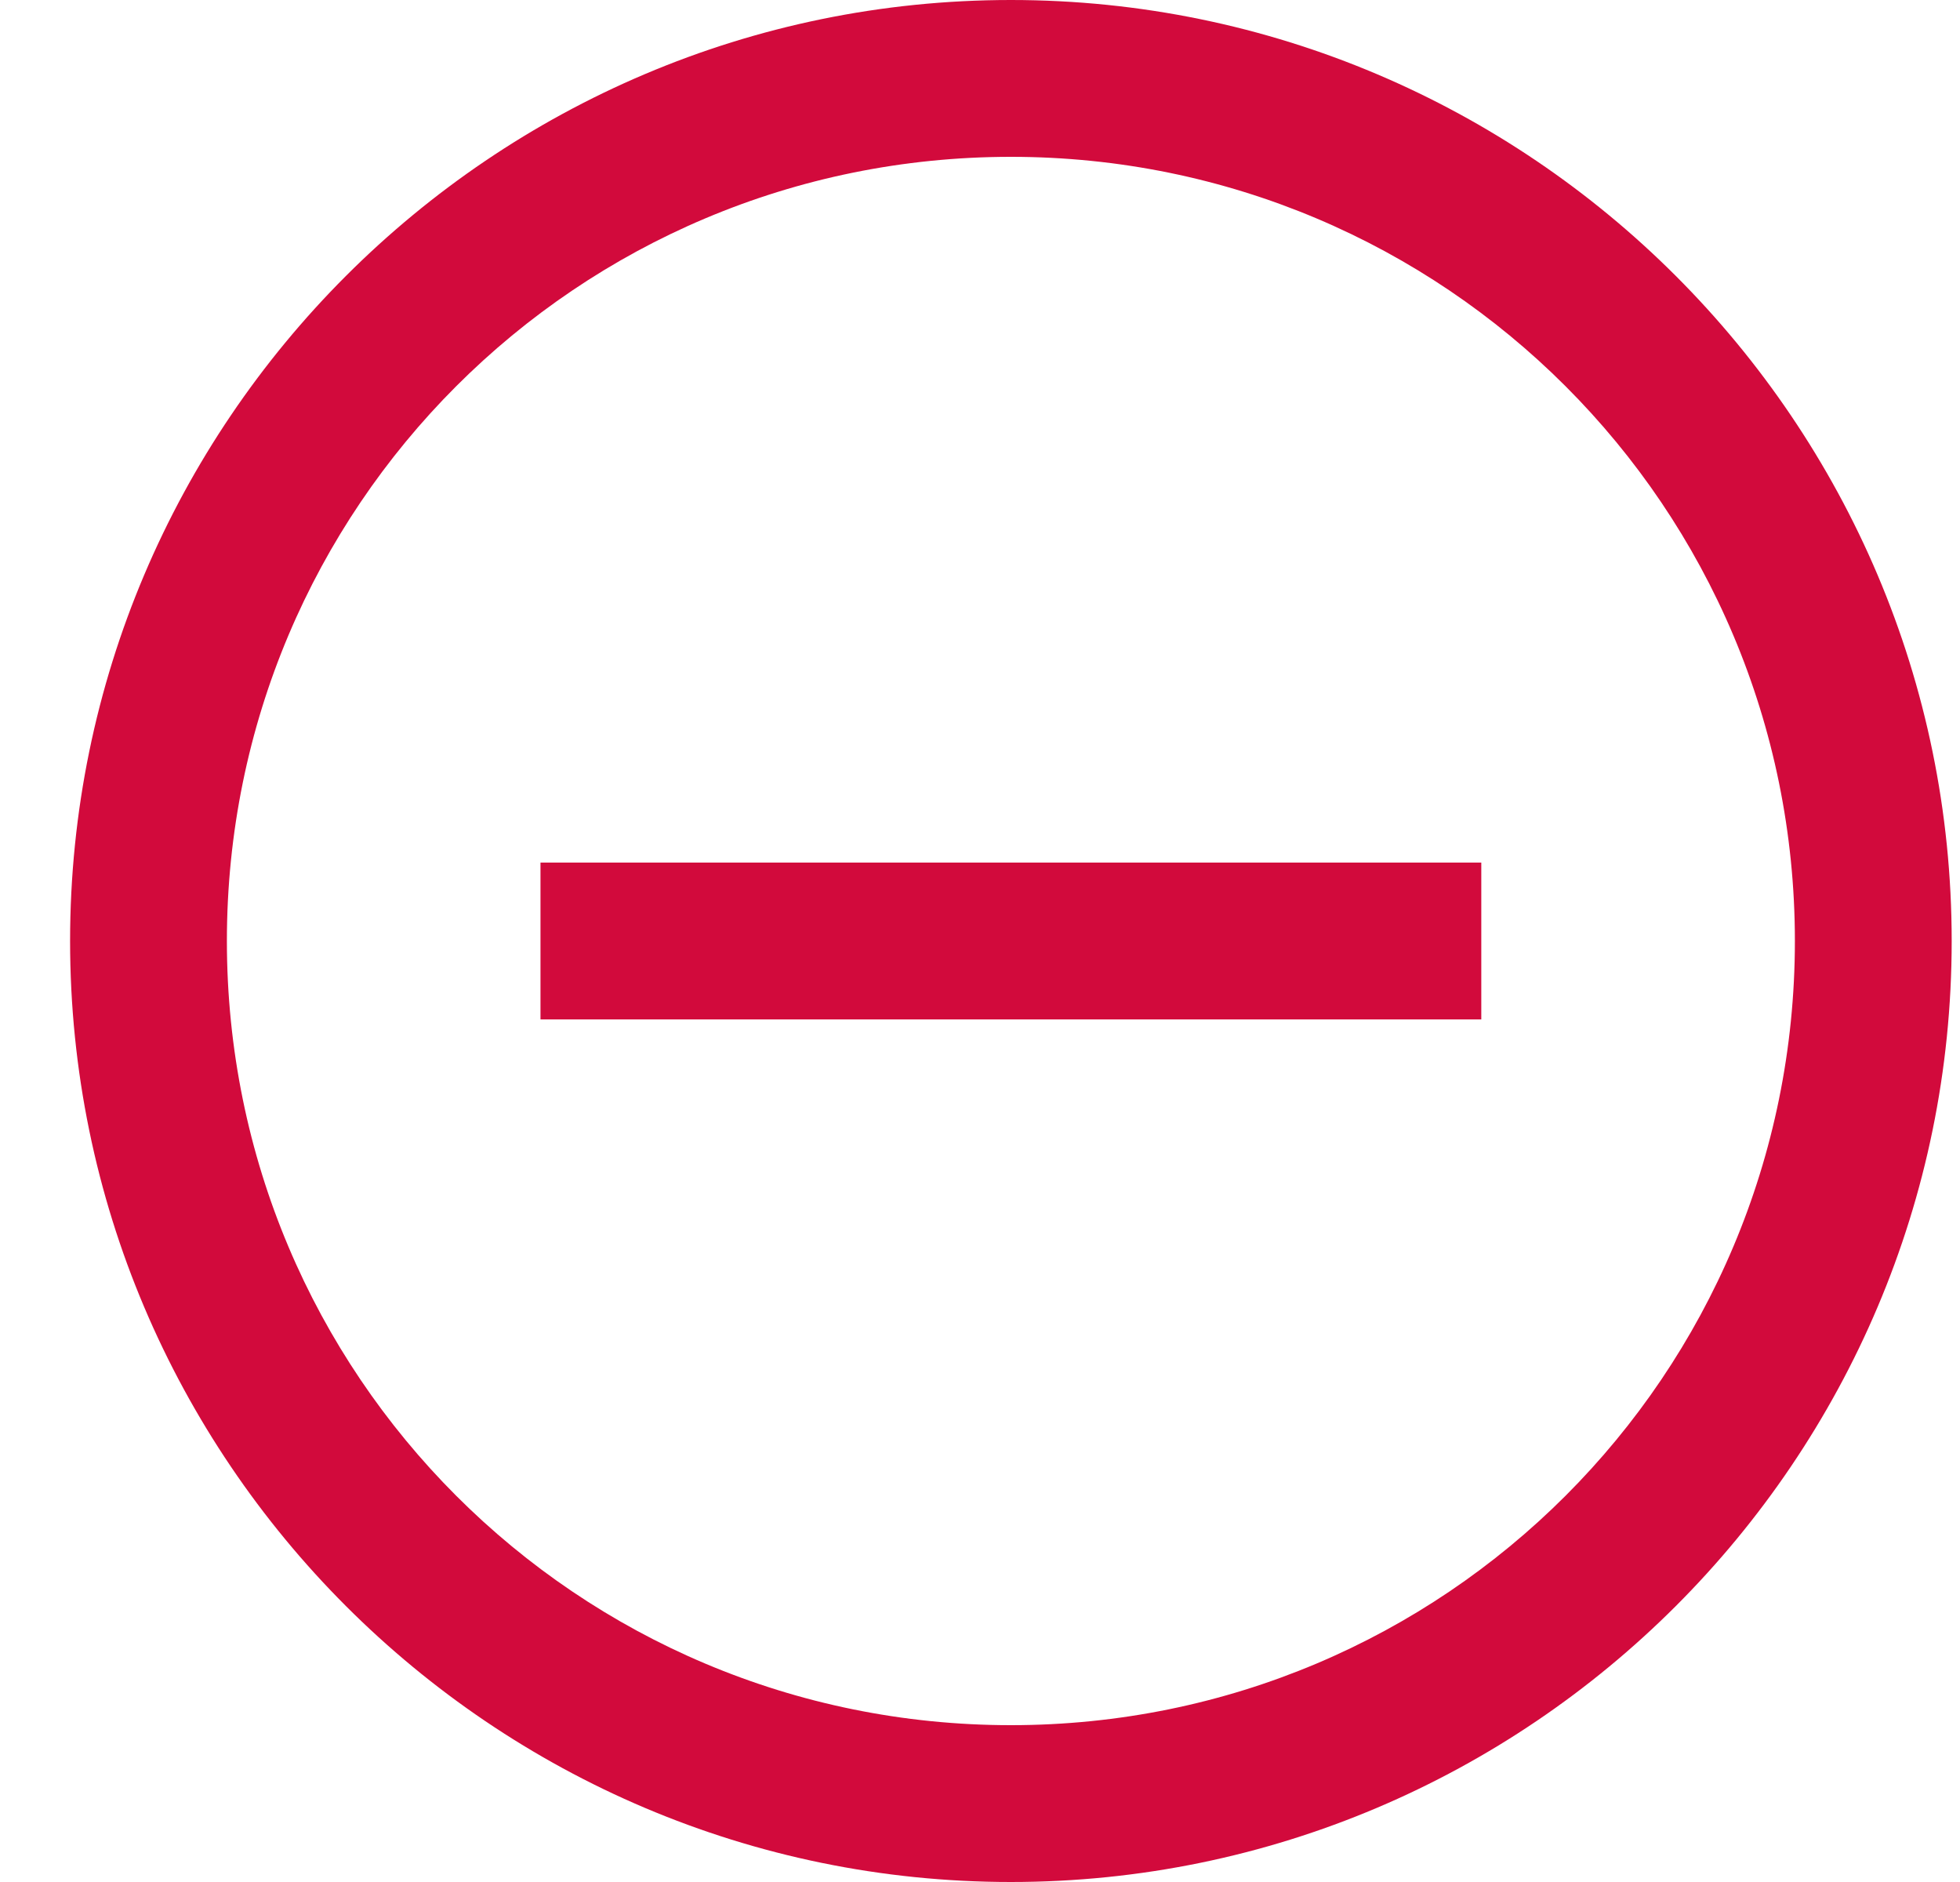 <svg width="25" height="24" viewBox="0 0 25 24" xmlns="http://www.w3.org/2000/svg">
    <path d="M12.894 24c-6.617 0-12-5.383-12-12s5.383-12 12-12c6.616 0 12 5.383 12 12s-5.384 12-12 12zm0-2c5.532 0 10-4.467 10-10s-4.468-10-10-10c-5.533 0-10 4.467-10 10s4.467 10 10 10zm-6-9v-2h12v2h-12z" fill="#D20A3C" fill-rule="evenodd"/>
</svg>
